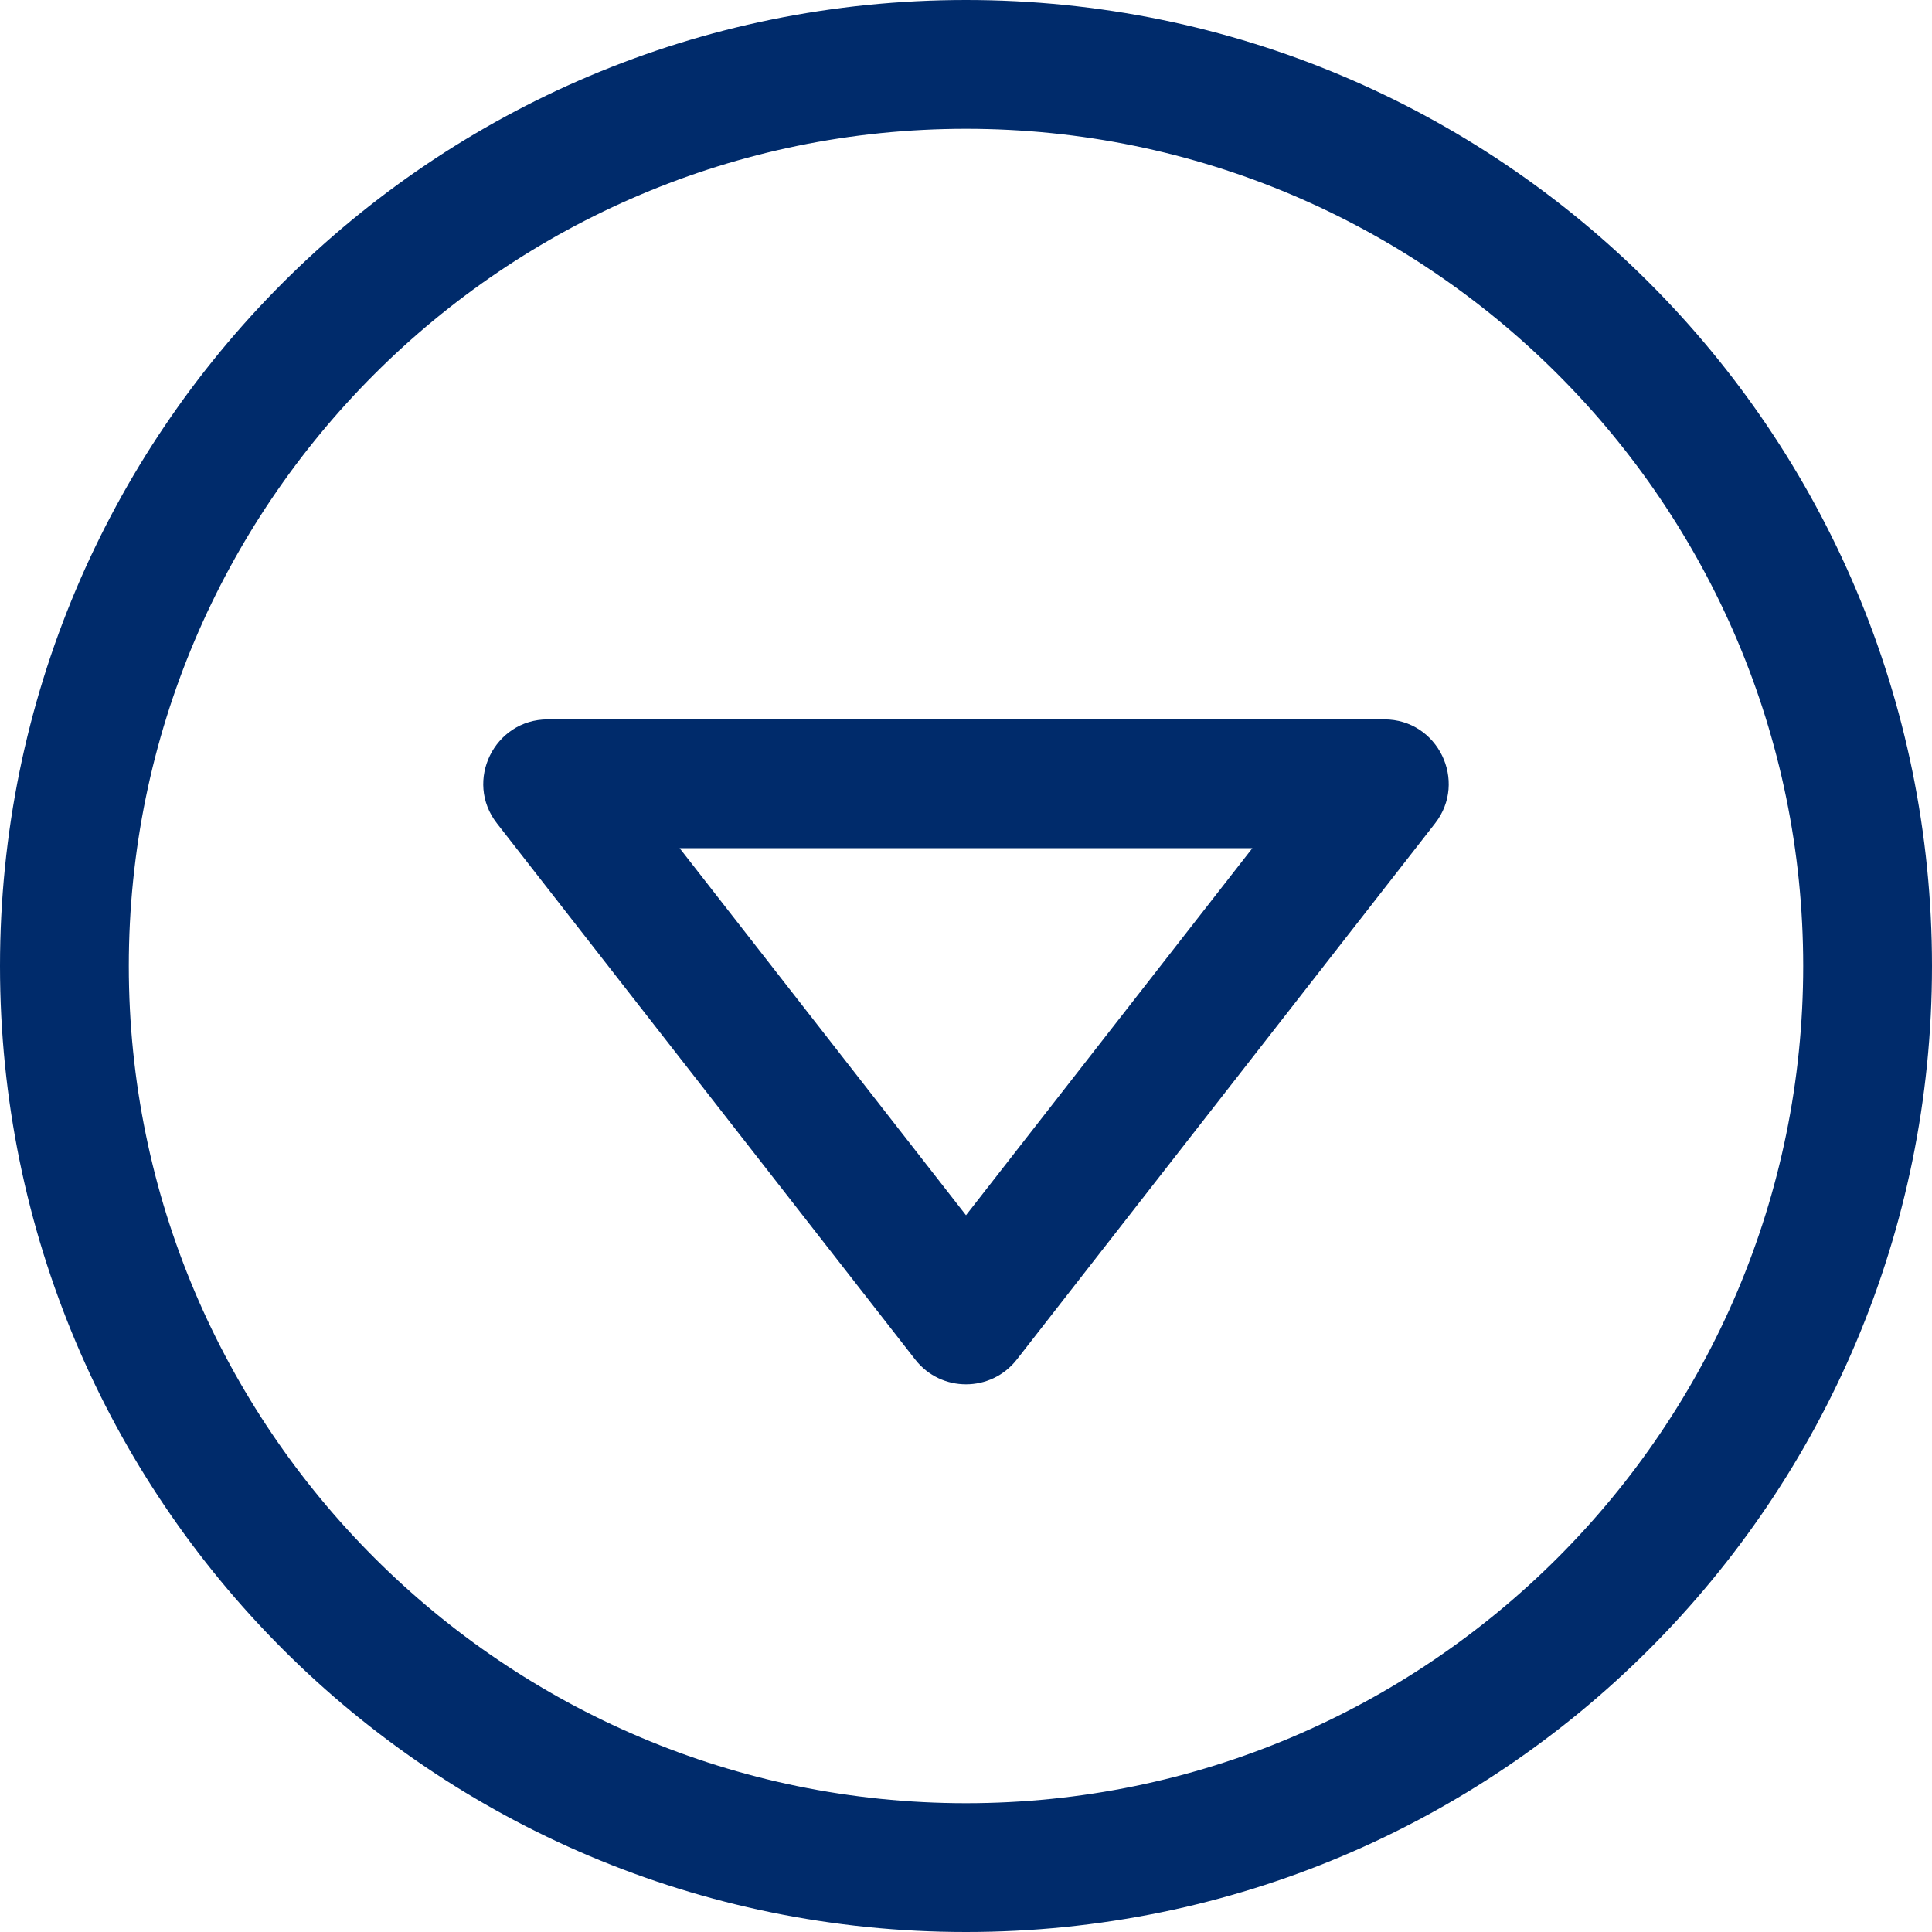 <?xml version="1.0"?>
<svg xmlns="http://www.w3.org/2000/svg" xmlns:xlink="http://www.w3.org/1999/xlink" version="1.1" id="Layer_1" x="0px" y="0px" viewBox="0 0 512 512" style="enable-background:new 0 0 512 512;" xml:space="preserve" width="512px" height="512px"><g><g>
	<g>
		<path d="M256,0C114.51,0,0,114.497,0,256c0,141.49,114.497,256,256,256c141.488,0,256-114.497,256-256    C512,114.512,397.503,0,256,0z M256,477.867c-122.337,0-221.867-99.529-221.867-221.867S133.663,34.133,256,34.133    S477.867,133.663,477.867,256S378.337,477.867,256,477.867z" data-original="#000000" class="active-path" data-old_color="#000000" fill="#002B6B"/>
	</g>
</g><g>
	<g>
		<path d="M366.849,190.645H145.152c-14.162,0-22.198,16.358-13.456,27.565l110.848,142.089c6.835,8.761,20.092,8.742,26.913,0    L380.306,218.21C389.015,207.044,381.062,190.645,366.849,190.645z M256,322.054l-75.889-97.275h151.777L256,322.054z" data-original="#000000" class="active-path" data-old_color="#000000" fill="#002B6B"/>
	</g>
</g></g> </svg>
